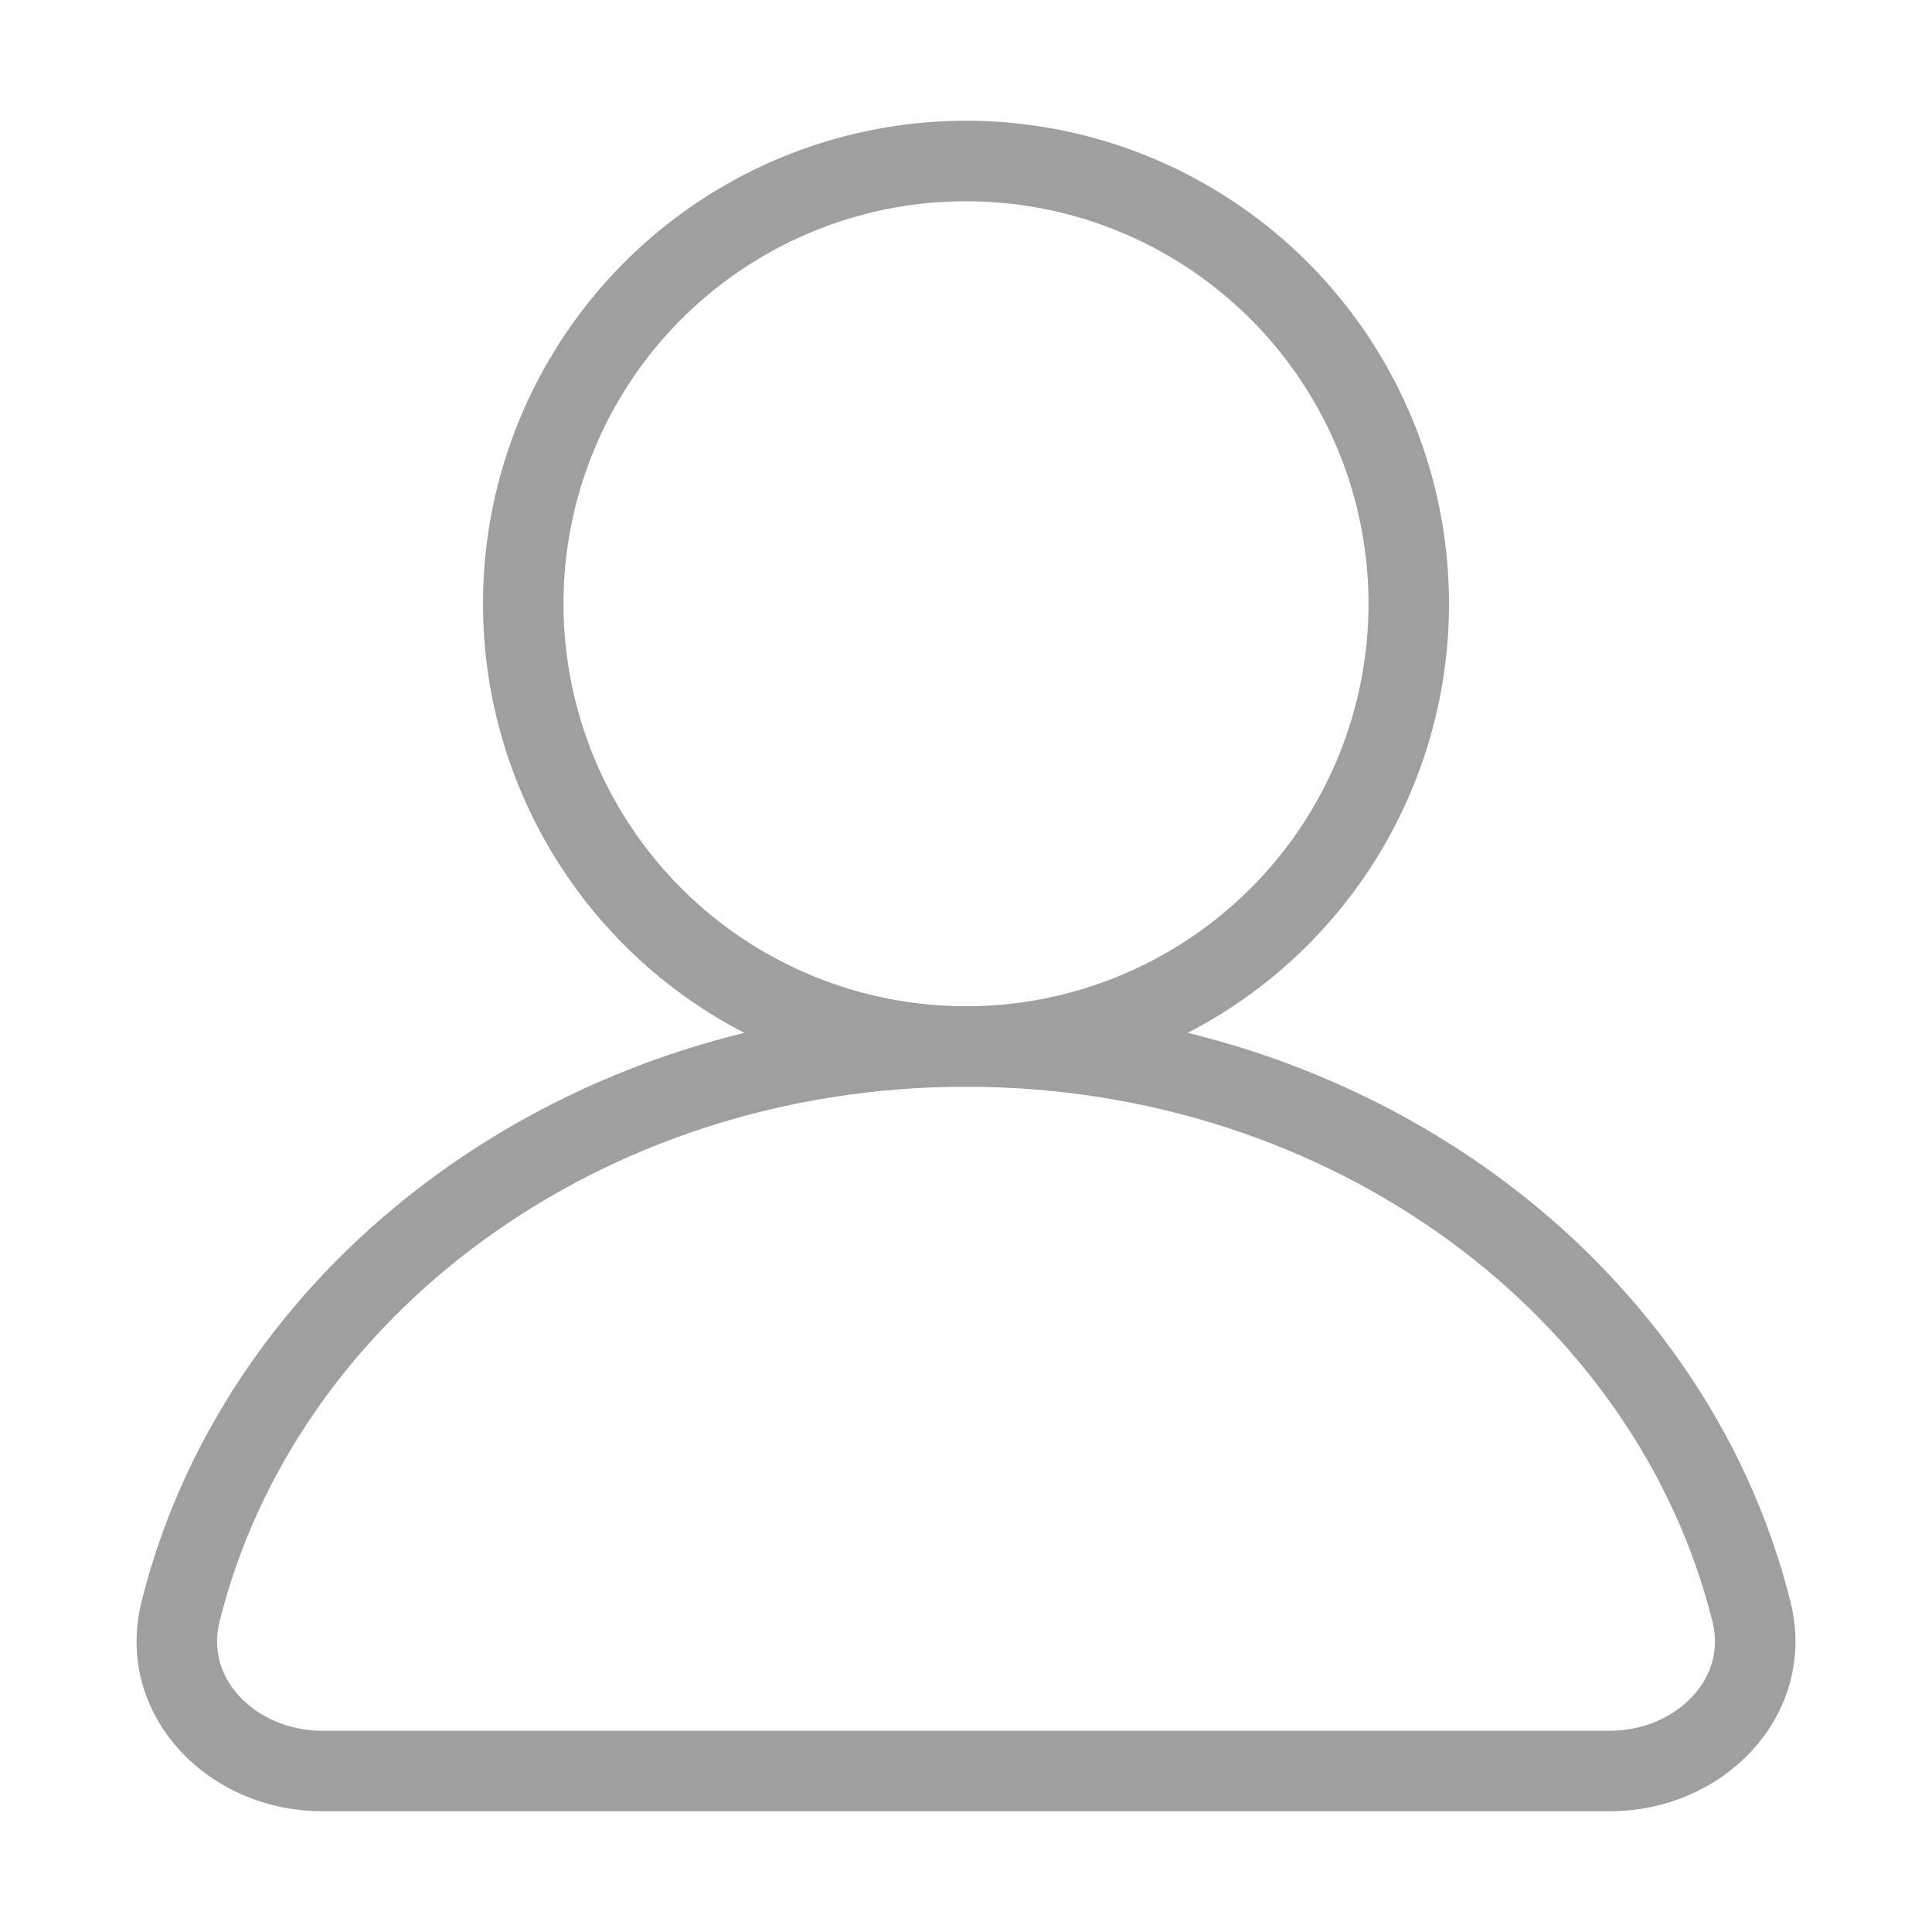 <svg width="24" height="24" viewBox="0 0 24 24" fill="none" xmlns="http://www.w3.org/2000/svg">
<circle cx="12" cy="7.5" r="5.5" stroke="#9F9F9F" stroke-linejoin="bevel"/>
<path d="M12 13C7.233 13 3.245 16.002 2.243 20.019C1.976 21.091 2.895 22 4 22H20C21.105 22 22.024 21.091 21.757 20.019C20.755 16.002 16.767 13 12 13Z" stroke="#9F9F9F" stroke-linejoin="round"/>
</svg>
